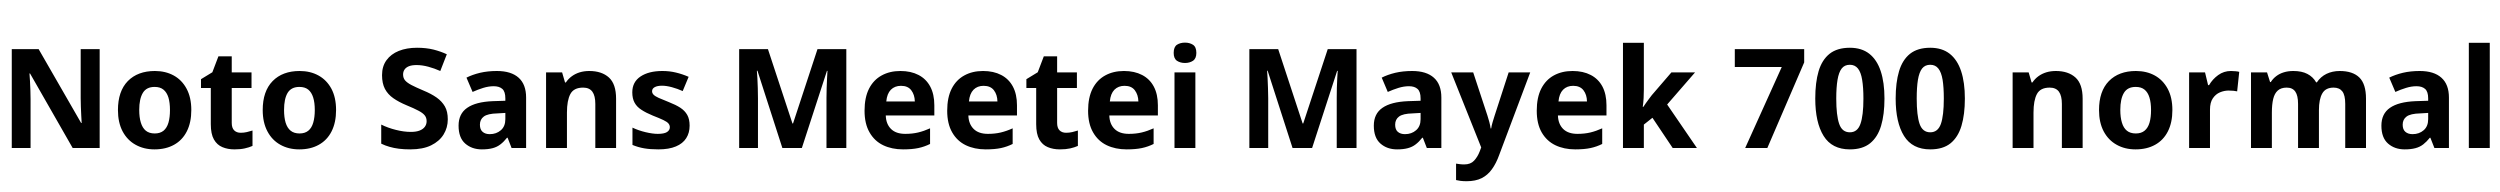 <svg xmlns="http://www.w3.org/2000/svg" xmlns:xlink="http://www.w3.org/1999/xlink" width="433.464" height="33.36"><path fill="black" d="M17.28 8.52L17.28 25.66L12.60 25.66L5.21 12.74L5.11 12.74Q5.16 13.30 5.20 14.06Q5.23 14.83 5.27 15.65Q5.30 16.46 5.30 17.21L5.30 17.21L5.30 25.66L2.04 25.66L2.04 8.52L6.70 8.52L14.06 21.31L14.16 21.31Q14.14 20.83 14.09 20.08Q14.04 19.32 14.02 18.49Q13.99 17.66 13.99 17.02L13.99 17.02L13.99 8.52L17.28 8.52ZM33.17 19.08L33.17 19.08Q33.17 21.24 32.39 22.78Q31.61 24.31 30.18 25.10Q28.75 25.90 26.78 25.90L26.78 25.90Q24.94 25.90 23.51 25.10Q22.08 24.31 21.26 22.78Q20.45 21.24 20.45 19.08L20.45 19.08Q20.45 15.82 22.16 14.06Q23.88 12.31 26.86 12.31L26.86 12.31Q28.70 12.31 30.12 13.09Q31.54 13.87 32.35 15.38Q33.17 16.90 33.17 19.08ZM24.14 19.06L24.14 19.06Q24.14 20.35 24.42 21.26Q24.70 22.18 25.28 22.66Q25.87 23.14 26.83 23.14L26.83 23.14Q27.77 23.14 28.36 22.66Q28.94 22.18 29.21 21.26Q29.47 20.35 29.47 19.08L29.47 19.08Q29.47 17.78 29.20 16.90Q28.92 16.01 28.34 15.54Q27.77 15.07 26.81 15.07L26.81 15.07Q25.39 15.07 24.77 16.10Q24.14 17.14 24.14 19.06ZM41.74 23.02L41.74 23.02Q42.29 23.02 42.80 22.90Q43.32 22.78 43.78 22.63L43.78 22.63L43.78 25.30Q43.20 25.56 42.44 25.73Q41.69 25.90 40.66 25.90L40.66 25.90Q39.48 25.90 38.56 25.51Q37.63 25.13 37.09 24.18Q36.55 23.23 36.55 21.53L36.55 21.53L36.55 15.26L34.85 15.26L34.85 13.73L36.82 12.53L37.87 9.77L40.18 9.77L40.18 12.55L43.61 12.55L43.61 15.26L40.18 15.26L40.18 21.31Q40.18 22.18 40.60 22.60Q41.02 23.02 41.74 23.02ZM58.27 19.08L58.27 19.08Q58.27 21.24 57.49 22.78Q56.71 24.31 55.28 25.10Q53.86 25.90 51.89 25.90L51.89 25.90Q50.04 25.90 48.61 25.10Q47.18 24.31 46.37 22.78Q45.55 21.24 45.55 19.08L45.55 19.08Q45.55 15.82 47.27 14.06Q48.98 12.31 51.96 12.31L51.96 12.31Q53.81 12.31 55.22 13.09Q56.64 13.87 57.46 15.38Q58.27 16.90 58.27 19.08ZM49.25 19.06L49.25 19.06Q49.25 20.35 49.52 21.26Q49.80 22.18 50.39 22.66Q50.98 23.14 51.94 23.14L51.94 23.14Q52.87 23.14 53.46 22.66Q54.05 22.18 54.31 21.26Q54.58 20.35 54.58 19.08L54.58 19.08Q54.58 17.78 54.30 16.90Q54.02 16.01 53.45 15.54Q52.87 15.07 51.91 15.07L51.91 15.07Q50.50 15.07 49.87 16.10Q49.25 17.14 49.25 19.06ZM77.64 20.69L77.64 20.69Q77.64 22.13 76.91 23.32Q76.18 24.50 74.75 25.20Q73.32 25.90 71.14 25.90L71.14 25.90Q70.06 25.90 69.18 25.79Q68.30 25.68 67.55 25.46Q66.79 25.25 66.10 24.91L66.10 24.91L66.10 21.60Q67.27 22.18 68.64 22.52Q70.01 22.87 71.23 22.87L71.23 22.87Q72.17 22.87 72.77 22.63Q73.37 22.39 73.67 21.97Q73.97 21.55 73.97 21.02L73.97 21.02Q73.97 20.40 73.63 19.99Q73.30 19.58 72.55 19.19Q71.81 18.79 70.51 18.26L70.51 18.26Q69.14 17.69 68.20 17.03Q67.25 16.37 66.74 15.41Q66.24 14.45 66.24 13.03L66.24 13.03Q66.24 11.50 67.01 10.44Q67.78 9.38 69.14 8.83Q70.51 8.28 72.31 8.28L72.31 8.28Q73.90 8.28 75.18 8.60Q76.46 8.93 77.47 9.41L77.47 9.41L76.34 12.31Q75.34 11.86 74.27 11.57Q73.20 11.28 72.22 11.28L72.22 11.28Q71.42 11.28 70.91 11.48Q70.39 11.69 70.14 12.06Q69.89 12.43 69.89 12.91L69.89 12.91Q69.89 13.51 70.22 13.92Q70.56 14.33 71.33 14.74Q72.10 15.14 73.42 15.70L73.42 15.70Q74.76 16.25 75.70 16.91Q76.63 17.57 77.14 18.46Q77.64 19.34 77.64 20.69ZM86.16 12.31L86.16 12.31Q88.63 12.31 89.93 13.48Q91.22 14.64 91.22 16.92L91.22 16.92L91.22 25.66L88.70 25.66L88.01 23.88L87.91 23.88Q87.36 24.58 86.77 25.03Q86.18 25.49 85.42 25.69Q84.65 25.90 83.54 25.90L83.54 25.90Q81.82 25.90 80.66 24.89Q79.51 23.88 79.51 21.79L79.51 21.79Q79.51 19.73 81 18.70Q82.49 17.66 85.44 17.54L85.44 17.54L87.62 17.47L87.62 17.06Q87.62 15.89 87.10 15.42Q86.57 14.95 85.61 14.95L85.61 14.95Q84.72 14.95 83.78 15.24Q82.85 15.53 81.94 15.94L81.94 15.94L80.88 13.46Q81.91 12.94 83.24 12.62Q84.58 12.31 86.16 12.31ZM87.62 19.58L86.26 19.66Q84.55 19.70 83.88 20.21Q83.21 20.71 83.21 21.62L83.21 21.62Q83.21 22.46 83.68 22.86Q84.14 23.26 84.91 23.26L84.91 23.26Q86.06 23.26 86.84 22.58Q87.62 21.91 87.62 20.66L87.62 20.66L87.62 19.58ZM102.17 12.31L102.17 12.31Q104.33 12.31 105.58 13.44Q106.82 14.57 106.82 17.11L106.82 17.11L106.82 25.66L103.22 25.66L103.22 18.02Q103.22 16.61 102.71 15.90Q102.19 15.19 101.11 15.19L101.11 15.19Q99.48 15.19 98.89 16.31Q98.30 17.42 98.30 19.51L98.30 19.51L98.30 25.66L94.68 25.66L94.68 12.55L97.46 12.55L97.97 14.30L98.11 14.30Q98.54 13.66 99.16 13.21Q99.77 12.77 100.52 12.54Q101.28 12.31 102.17 12.31ZM119.57 21.79L119.57 21.79Q119.57 23.04 118.98 23.96Q118.39 24.89 117.19 25.39Q115.99 25.90 114.14 25.90L114.14 25.90Q112.75 25.90 111.70 25.72Q110.64 25.54 109.66 25.13L109.66 25.13L109.66 22.13Q110.71 22.63 111.94 22.92Q113.16 23.21 114.05 23.21L114.05 23.21Q115.15 23.21 115.64 22.90Q116.14 22.58 116.14 22.06L116.14 22.06Q116.14 21.70 115.90 21.41Q115.66 21.12 115.01 20.81Q114.36 20.50 113.18 20.04L113.18 20.04Q112.01 19.56 111.22 19.04Q110.42 18.53 110.03 17.81Q109.63 17.09 109.63 16.01L109.63 16.01Q109.63 14.21 111.06 13.26Q112.49 12.31 114.84 12.31L114.84 12.31Q116.11 12.31 117.20 12.58Q118.30 12.84 119.40 13.32L119.40 13.32L118.37 15.79Q117.46 15.38 116.50 15.12Q115.54 14.86 114.79 14.86L114.79 14.86Q113.98 14.86 113.52 15.11Q113.06 15.36 113.06 15.82L113.06 15.82Q113.06 16.15 113.32 16.42Q113.57 16.68 114.20 16.97Q114.84 17.26 115.99 17.71L115.99 17.71Q117.17 18.17 117.96 18.68Q118.75 19.20 119.16 19.93Q119.57 20.66 119.57 21.79ZM139.03 25.66L135.65 25.66L131.33 12.26L131.23 12.26Q131.28 12.74 131.32 13.54Q131.35 14.33 131.39 15.25Q131.42 16.18 131.42 17.06L131.42 17.06L131.42 25.66L128.16 25.66L128.16 8.52L133.15 8.52L137.40 21.41L137.50 21.41L141.74 8.52L146.74 8.52L146.74 25.66L143.30 25.66L143.30 16.97Q143.30 16.13 143.33 15.25Q143.35 14.38 143.40 13.58Q143.45 12.79 143.47 12.29L143.47 12.29L143.38 12.29L139.03 25.66ZM156.12 12.31L156.12 12.31Q157.94 12.31 159.26 13.00Q160.58 13.68 161.29 15.01Q162 16.34 162 18.26L162 18.26L162 20.02L153.58 20.02Q153.62 21.50 154.49 22.36Q155.35 23.21 156.96 23.21L156.96 23.21Q158.18 23.21 159.19 22.97Q160.20 22.73 161.26 22.25L161.26 22.25L161.26 24.96Q160.30 25.44 159.23 25.67Q158.16 25.90 156.58 25.90L156.58 25.90Q154.63 25.90 153.13 25.18Q151.63 24.46 150.77 22.96Q149.90 21.46 149.90 19.20L149.90 19.20Q149.90 16.90 150.68 15.37Q151.46 13.85 152.87 13.08Q154.27 12.31 156.12 12.31ZM156.22 14.88L156.22 14.88Q155.14 14.88 154.46 15.56Q153.79 16.25 153.67 17.59L153.67 17.59L158.62 17.59Q158.59 16.42 158.00 15.65Q157.42 14.88 156.22 14.88ZM170.45 12.31L170.45 12.31Q172.27 12.31 173.59 13.00Q174.91 13.68 175.62 15.01Q176.33 16.34 176.33 18.26L176.33 18.26L176.33 20.02L167.90 20.02Q167.95 21.50 168.82 22.36Q169.68 23.21 171.29 23.21L171.29 23.21Q172.51 23.21 173.52 22.97Q174.53 22.73 175.58 22.25L175.58 22.25L175.58 24.96Q174.62 25.44 173.56 25.67Q172.49 25.90 170.90 25.90L170.90 25.90Q168.96 25.90 167.46 25.18Q165.96 24.46 165.10 22.96Q164.23 21.46 164.23 19.20L164.23 19.20Q164.23 16.90 165.01 15.37Q165.79 13.85 167.20 13.08Q168.60 12.31 170.45 12.31ZM170.54 14.88L170.54 14.88Q169.46 14.88 168.79 15.56Q168.12 16.25 168 17.59L168 17.59L172.94 17.59Q172.92 16.42 172.33 15.65Q171.74 14.88 170.54 14.88ZM184.85 23.02L184.85 23.02Q185.40 23.02 185.92 22.90Q186.43 22.78 186.89 22.63L186.89 22.63L186.89 25.30Q186.31 25.56 185.56 25.73Q184.80 25.90 183.77 25.90L183.77 25.90Q182.59 25.90 181.67 25.51Q180.74 25.13 180.20 24.18Q179.66 23.23 179.66 21.53L179.66 21.53L179.66 15.26L177.96 15.26L177.96 13.73L179.93 12.53L180.98 9.77L183.29 9.77L183.29 12.55L186.72 12.55L186.72 15.26L183.29 15.26L183.29 21.31Q183.29 22.18 183.71 22.60Q184.13 23.02 184.85 23.02ZM194.88 12.31L194.88 12.31Q196.70 12.31 198.02 13.00Q199.34 13.68 200.05 15.01Q200.76 16.34 200.76 18.26L200.76 18.26L200.76 20.02L192.34 20.02Q192.38 21.50 193.25 22.36Q194.11 23.21 195.72 23.21L195.72 23.21Q196.94 23.21 197.95 22.97Q198.96 22.73 200.02 22.25L200.02 22.25L200.02 24.96Q199.06 25.44 197.99 25.67Q196.92 25.90 195.34 25.90L195.34 25.90Q193.39 25.90 191.89 25.18Q190.39 24.46 189.53 22.96Q188.66 21.46 188.66 19.20L188.66 19.20Q188.66 16.90 189.44 15.37Q190.22 13.85 191.63 13.08Q193.03 12.31 194.88 12.31ZM194.98 14.88L194.98 14.88Q193.90 14.88 193.22 15.56Q192.55 16.25 192.43 17.59L192.43 17.59L197.38 17.59Q197.35 16.42 196.76 15.65Q196.18 14.88 194.98 14.88ZM203.64 12.55L207.26 12.55L207.26 25.66L203.64 25.66L203.64 12.55ZM205.46 7.39L205.46 7.39Q206.26 7.39 206.84 7.76Q207.43 8.14 207.43 9.17L207.43 9.17Q207.43 10.15 206.84 10.54Q206.26 10.92 205.46 10.92L205.46 10.92Q204.65 10.92 204.07 10.54Q203.50 10.15 203.50 9.17L203.50 9.17Q203.50 8.14 204.07 7.76Q204.65 7.39 205.46 7.39ZM227.50 25.66L224.11 25.66L219.79 12.26L219.70 12.26Q219.74 12.74 219.78 13.54Q219.82 14.33 219.85 15.25Q219.89 16.18 219.89 17.06L219.89 17.06L219.89 25.66L216.62 25.66L216.62 8.52L221.62 8.52L225.86 21.41L225.96 21.41L230.21 8.52L235.20 8.52L235.20 25.66L231.77 25.66L231.77 16.97Q231.77 16.13 231.79 15.25Q231.82 14.38 231.86 13.58Q231.91 12.79 231.94 12.29L231.94 12.29L231.84 12.29L227.50 25.66ZM244.85 12.31L244.85 12.31Q247.32 12.31 248.62 13.48Q249.91 14.64 249.91 16.92L249.91 16.92L249.91 25.66L247.39 25.66L246.70 23.88L246.60 23.88Q246.05 24.58 245.46 25.03Q244.87 25.49 244.10 25.69Q243.34 25.90 242.23 25.90L242.23 25.90Q240.50 25.90 239.35 24.89Q238.20 23.88 238.20 21.79L238.20 21.79Q238.20 19.73 239.69 18.70Q241.18 17.66 244.13 17.54L244.13 17.54L246.31 17.47L246.31 17.06Q246.31 15.89 245.78 15.42Q245.26 14.95 244.30 14.95L244.30 14.95Q243.41 14.95 242.47 15.24Q241.54 15.53 240.62 15.94L240.62 15.94L239.57 13.46Q240.60 12.94 241.93 12.62Q243.26 12.31 244.85 12.31ZM246.31 19.58L244.94 19.66Q243.24 19.70 242.57 20.21Q241.90 20.71 241.90 21.62L241.90 21.62Q241.90 22.46 242.36 22.86Q242.83 23.26 243.60 23.26L243.60 23.26Q244.75 23.26 245.53 22.58Q246.31 21.91 246.31 20.66L246.31 20.66L246.31 19.58ZM256.82 25.56L251.62 12.55L255.43 12.55L257.90 20.04Q258.07 20.57 258.23 21.16Q258.38 21.74 258.46 22.27L258.46 22.27L258.55 22.27Q258.62 21.77 258.80 21.17Q258.98 20.57 259.15 20.04L259.15 20.04L261.58 12.55L265.32 12.55L259.94 26.86Q259.42 28.32 258.68 29.34Q257.95 30.36 256.90 30.89Q255.84 31.42 254.28 31.42L254.28 31.42Q253.68 31.42 253.22 31.36Q252.77 31.30 252.46 31.22L252.46 31.22L252.46 28.37Q252.72 28.42 253.09 28.46Q253.46 28.51 253.87 28.51L253.87 28.51Q254.98 28.51 255.58 27.86Q256.18 27.22 256.54 26.30L256.54 26.30L256.82 25.56ZM272.66 12.31L272.66 12.31Q274.49 12.31 275.81 13.00Q277.13 13.68 277.84 15.01Q278.54 16.34 278.54 18.26L278.54 18.26L278.54 20.02L270.12 20.02Q270.17 21.50 271.03 22.36Q271.90 23.21 273.50 23.21L273.50 23.21Q274.73 23.21 275.74 22.97Q276.74 22.73 277.80 22.25L277.80 22.25L277.80 24.96Q276.84 25.44 275.77 25.67Q274.70 25.90 273.12 25.90L273.12 25.90Q271.18 25.90 269.68 25.18Q268.18 24.46 267.31 22.96Q266.45 21.46 266.45 19.20L266.45 19.20Q266.45 16.90 267.23 15.37Q268.01 13.85 269.41 13.08Q270.82 12.31 272.66 12.31ZM272.76 14.88L272.76 14.88Q271.68 14.88 271.01 15.56Q270.34 16.25 270.22 17.59L270.22 17.59L275.16 17.59Q275.14 16.42 274.55 15.65Q273.96 14.88 272.76 14.88ZM285.02 7.42L285.02 15.50Q285.02 16.15 284.98 17.00Q284.93 17.86 284.83 18.53L284.83 18.53L284.93 18.53Q285.10 18.26 285.36 17.90Q285.62 17.54 285.90 17.16Q286.18 16.78 286.39 16.51L286.39 16.51L289.80 12.55L293.90 12.55L289.06 18.12L294.22 25.66L290.02 25.66L286.51 20.42L285.02 21.60L285.02 25.66L281.40 25.66L281.40 7.42L285.02 7.42ZM306.43 25.66L302.59 25.66L308.93 11.62L300.79 11.62L300.79 8.52L312.82 8.52L312.82 10.82L306.43 25.66ZM326.74 17.09L326.74 17.09Q326.74 19.85 326.15 21.82Q325.56 23.78 324.25 24.84Q322.94 25.90 320.74 25.90L320.74 25.90Q317.64 25.90 316.19 23.57Q314.74 21.24 314.74 17.09L314.74 17.09Q314.74 14.30 315.32 12.34Q315.91 10.37 317.23 9.32Q318.55 8.28 320.74 8.28L320.74 8.28Q322.78 8.28 324.11 9.32Q325.44 10.37 326.09 12.34Q326.74 14.30 326.74 17.09ZM318.38 17.09L318.38 17.09Q318.38 20.02 318.89 21.48Q319.39 22.94 320.74 22.94L320.74 22.94Q322.06 22.94 322.57 21.49Q323.09 20.04 323.09 17.09L323.09 17.09Q323.09 15.14 322.87 13.84Q322.66 12.53 322.14 11.88Q321.62 11.23 320.74 11.23L320.74 11.23Q319.82 11.23 319.32 11.88Q318.82 12.53 318.60 13.84Q318.38 15.14 318.38 17.09ZM340.68 17.09L340.68 17.09Q340.68 19.85 340.09 21.82Q339.50 23.78 338.20 24.84Q336.89 25.90 334.68 25.90L334.68 25.90Q331.58 25.90 330.13 23.57Q328.68 21.24 328.68 17.09L328.68 17.09Q328.68 14.30 329.27 12.34Q329.86 10.37 331.18 9.32Q332.50 8.28 334.68 8.28L334.68 8.28Q336.72 8.28 338.05 9.32Q339.38 10.37 340.03 12.34Q340.68 14.30 340.68 17.09ZM332.33 17.09L332.33 17.09Q332.33 20.02 332.83 21.48Q333.34 22.94 334.68 22.94L334.68 22.94Q336 22.94 336.52 21.49Q337.03 20.04 337.03 17.09L337.03 17.09Q337.03 15.14 336.82 13.84Q336.60 12.53 336.08 11.88Q335.57 11.23 334.68 11.23L334.68 11.23Q333.77 11.23 333.26 11.88Q332.76 12.53 332.54 13.84Q332.33 15.14 332.33 17.09ZM356.45 12.31L356.45 12.31Q358.61 12.31 359.86 13.44Q361.10 14.57 361.10 17.11L361.10 17.11L361.10 25.66L357.50 25.66L357.50 18.02Q357.50 16.61 356.99 15.90Q356.47 15.19 355.39 15.19L355.39 15.19Q353.76 15.19 353.17 16.31Q352.58 17.42 352.58 19.51L352.58 19.51L352.58 25.66L348.96 25.66L348.96 12.55L351.74 12.55L352.25 14.30L352.39 14.30Q352.82 13.66 353.44 13.21Q354.05 12.77 354.80 12.54Q355.56 12.31 356.45 12.31ZM376.66 19.08L376.66 19.08Q376.66 21.24 375.88 22.78Q375.10 24.31 373.67 25.10Q372.24 25.90 370.27 25.90L370.27 25.90Q368.42 25.90 367.00 25.10Q365.57 24.31 364.75 22.78Q363.94 21.24 363.94 19.08L363.94 19.08Q363.94 15.82 365.65 14.06Q367.37 12.31 370.34 12.31L370.34 12.31Q372.19 12.31 373.61 13.09Q375.02 13.87 375.84 15.38Q376.66 16.90 376.66 19.08ZM367.63 19.06L367.63 19.06Q367.63 20.35 367.91 21.26Q368.18 22.18 368.77 22.66Q369.36 23.14 370.32 23.14L370.32 23.14Q371.26 23.14 371.84 22.66Q372.43 22.18 372.70 21.26Q372.96 20.35 372.96 19.08L372.96 19.08Q372.96 17.78 372.68 16.90Q372.41 16.01 371.83 15.54Q371.26 15.07 370.30 15.07L370.30 15.07Q368.88 15.07 368.26 16.10Q367.63 17.14 367.63 19.06ZM386.81 12.31L386.81 12.31Q387.17 12.31 387.59 12.35Q388.01 12.38 388.25 12.46L388.25 12.46L387.89 15.84Q387.62 15.79 387.26 15.74Q386.90 15.70 386.40 15.70L386.40 15.70Q385.66 15.70 384.91 16.01Q384.17 16.32 383.68 17.04Q383.18 17.76 383.18 19.01L383.18 19.01L383.18 25.66L379.56 25.66L379.56 12.55L382.32 12.55L382.85 14.76L383.02 14.76Q383.62 13.73 384.60 13.02Q385.58 12.31 386.81 12.31ZM405.67 12.31L405.67 12.31Q407.93 12.31 409.08 13.44Q410.23 14.57 410.23 17.11L410.23 17.11L410.23 25.66L406.63 25.66L406.63 18.02Q406.63 16.51 406.13 15.85Q405.62 15.19 404.62 15.19L404.62 15.19Q403.22 15.19 402.65 16.20Q402.07 17.21 402.07 19.10L402.07 19.10L402.07 25.66L398.45 25.66L398.45 18.02Q398.45 16.56 397.97 15.88Q397.49 15.19 396.48 15.19L396.48 15.19Q395.50 15.19 394.93 15.70Q394.37 16.20 394.14 17.16Q393.91 18.12 393.91 19.51L393.91 19.51L393.91 25.66L390.29 25.66L390.29 12.55L393.07 12.55L393.60 14.23L393.72 14.23Q394.10 13.63 394.67 13.20Q395.23 12.77 395.98 12.54Q396.72 12.31 397.63 12.31L397.63 12.31Q399.10 12.31 400.07 12.82Q401.04 13.32 401.59 14.28L401.59 14.28L401.71 14.28Q402.36 13.30 403.39 12.80Q404.42 12.31 405.67 12.31ZM419.54 12.31L419.54 12.31Q422.02 12.31 423.31 13.48Q424.61 14.64 424.61 16.92L424.61 16.92L424.61 25.66L422.09 25.66L421.39 23.88L421.30 23.88Q420.74 24.58 420.16 25.03Q419.57 25.49 418.80 25.69Q418.03 25.90 416.93 25.90L416.93 25.90Q415.20 25.90 414.05 24.89Q412.90 23.88 412.90 21.79L412.90 21.79Q412.90 19.73 414.38 18.70Q415.87 17.66 418.82 17.54L418.82 17.54L421.01 17.47L421.01 17.06Q421.01 15.89 420.48 15.42Q419.95 14.95 418.99 14.95L418.99 14.95Q418.10 14.95 417.17 15.24Q416.23 15.53 415.32 15.94L415.32 15.94L414.26 13.46Q415.30 12.94 416.63 12.62Q417.96 12.31 419.54 12.31ZM421.01 19.58L419.64 19.66Q417.94 19.70 417.26 20.21Q416.59 20.71 416.59 21.62L416.59 21.62Q416.59 22.46 417.06 22.86Q417.53 23.26 418.30 23.26L418.30 23.26Q419.45 23.26 420.23 22.58Q421.01 21.91 421.01 20.66L421.01 20.66L421.01 19.58ZM431.69 7.42L431.69 25.66L428.06 25.66L428.06 7.42L431.69 7.42Z"/></svg>